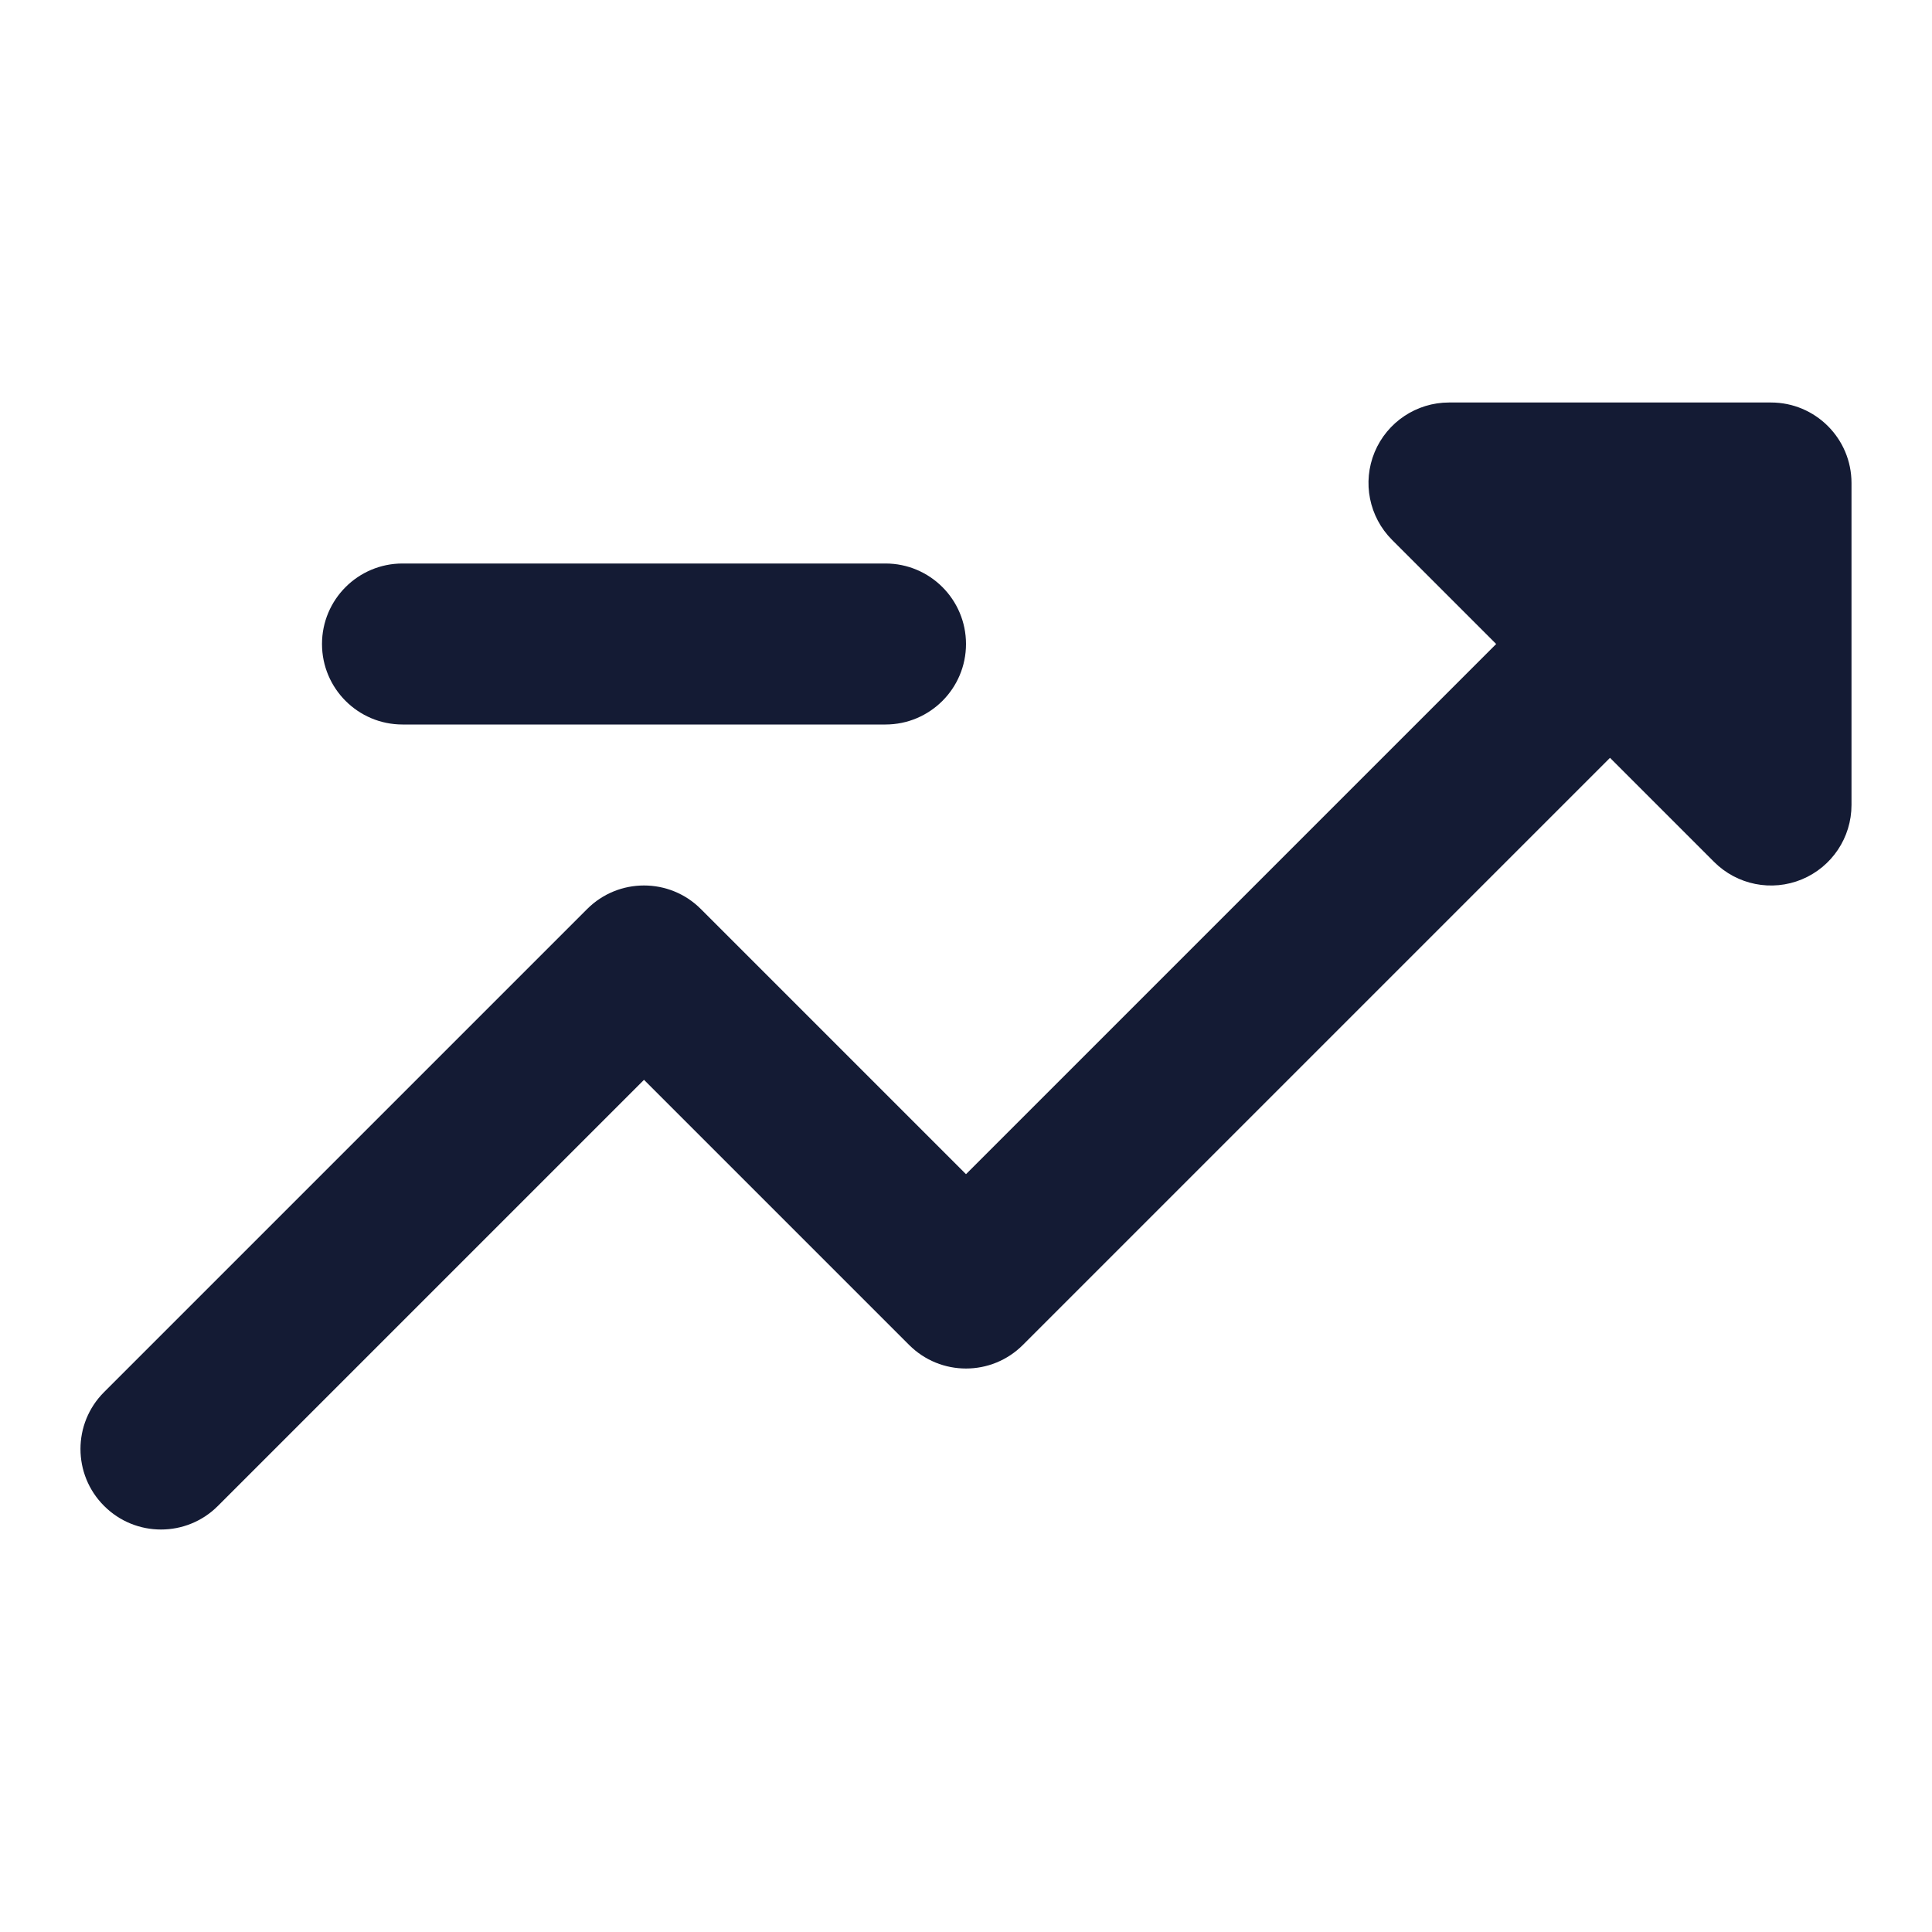 <svg width="24" height="24" viewBox="0 0 24 24" fill="none" xmlns="http://www.w3.org/2000/svg">
<path fill-rule="evenodd" clip-rule="evenodd" d="M17.076 5.617C17.231 5.244 17.596 5 18 5H22C22.552 5 23 5.448 23 6V10C23 10.405 22.756 10.769 22.383 10.924C22.009 11.079 21.579 10.993 21.293 10.707L20 9.414L12.707 16.707C12.317 17.098 11.683 17.098 11.293 16.707L8 13.414L2.707 18.707C2.317 19.098 1.683 19.098 1.293 18.707C0.902 18.317 0.902 17.683 1.293 17.293L7.293 11.293C7.683 10.902 8.317 10.902 8.707 11.293L12 14.586L18.586 8L17.293 6.707C17.007 6.421 16.921 5.991 17.076 5.617Z" fill="#141B34"/>
<path fill-rule="evenodd" clip-rule="evenodd" d="M4 8C4 7.448 4.448 7 5 7H11C11.552 7 12 7.448 12 8C12 8.552 11.552 9 11 9H5C4.448 9 4 8.552 4 8Z" fill="#141B34"/>
</svg>
